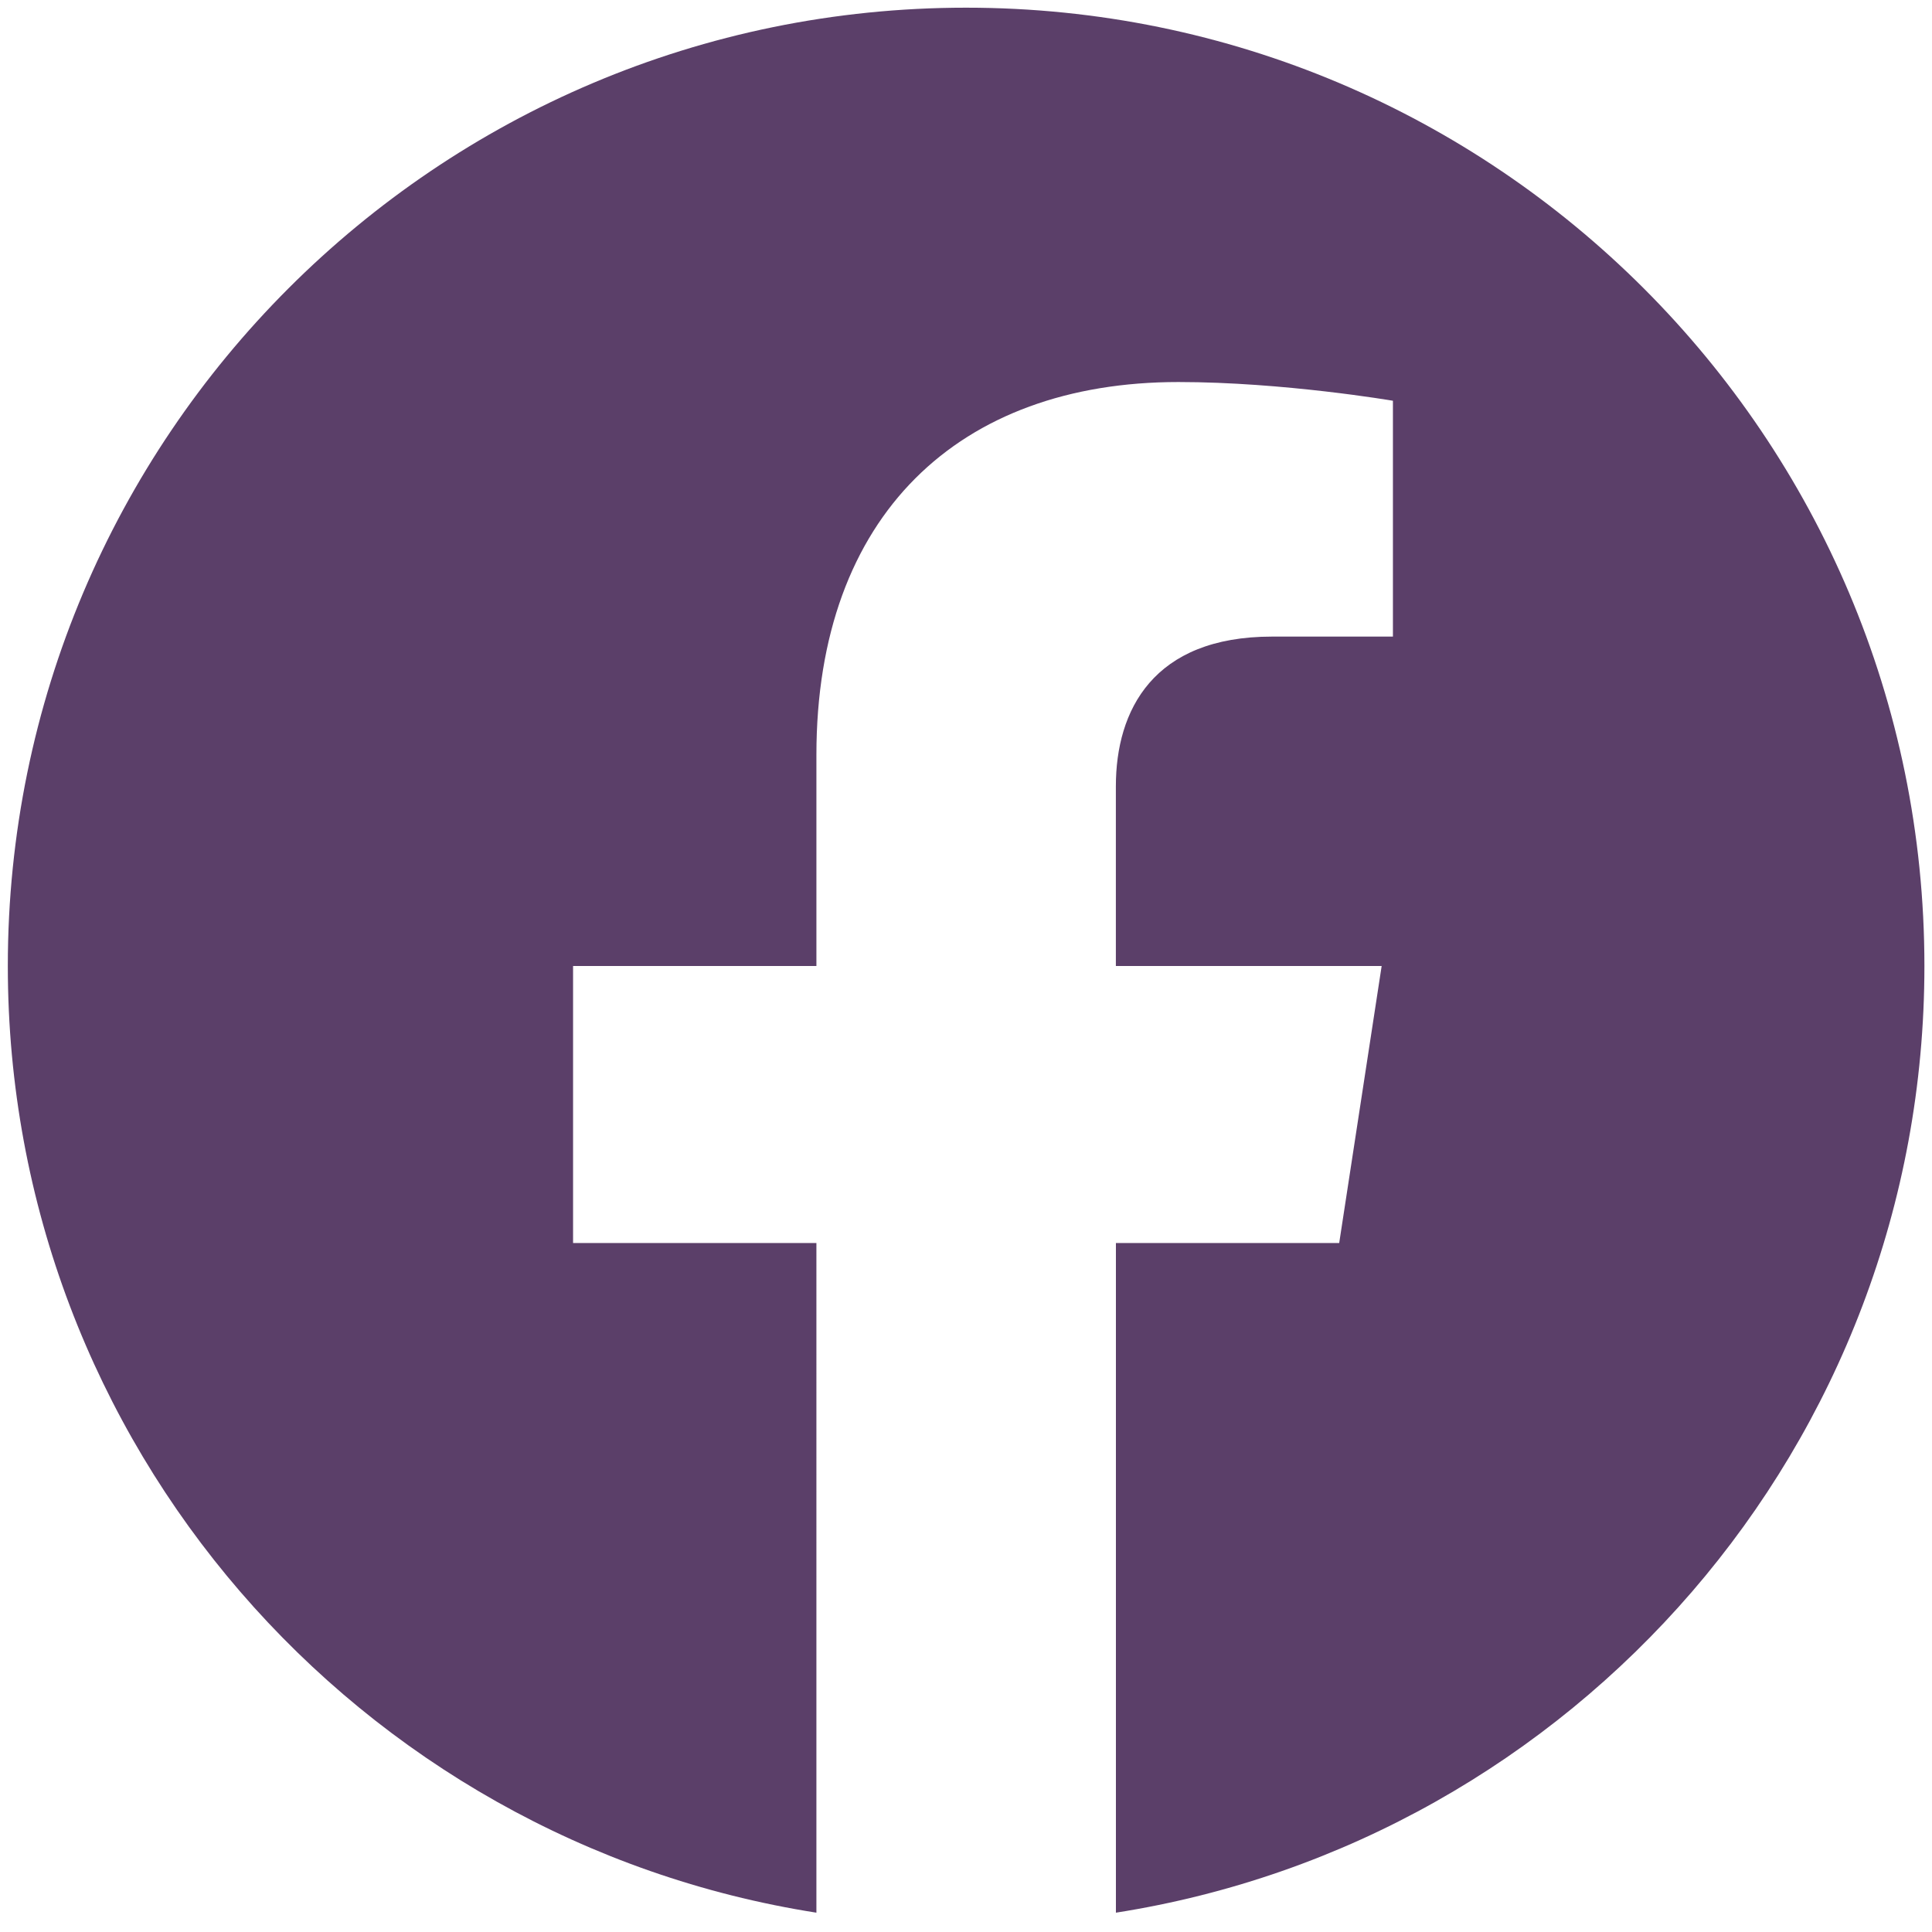 <svg xmlns="http://www.w3.org/2000/svg" width="42" height="42" fill="none" viewBox="0 0 42 42">
  <path fill="#5B3F69" d="M21.002.167C9.496.167.17 9.494.17 21c0 10.399 7.618 19.017 17.578 20.58V27.022h-5.29V21h5.29v-4.59c0-5.221 3.11-8.105 7.87-8.105 2.278 0 4.663.407 4.663.407v5.127h-2.628c-2.587 0-3.395 1.605-3.395 3.253V21h5.778l-.923 6.022h-4.854V41.58C34.218 40.017 41.835 31.4 41.835 21 41.836 9.494 32.508.167 21.002.167Z"/>
</svg>
